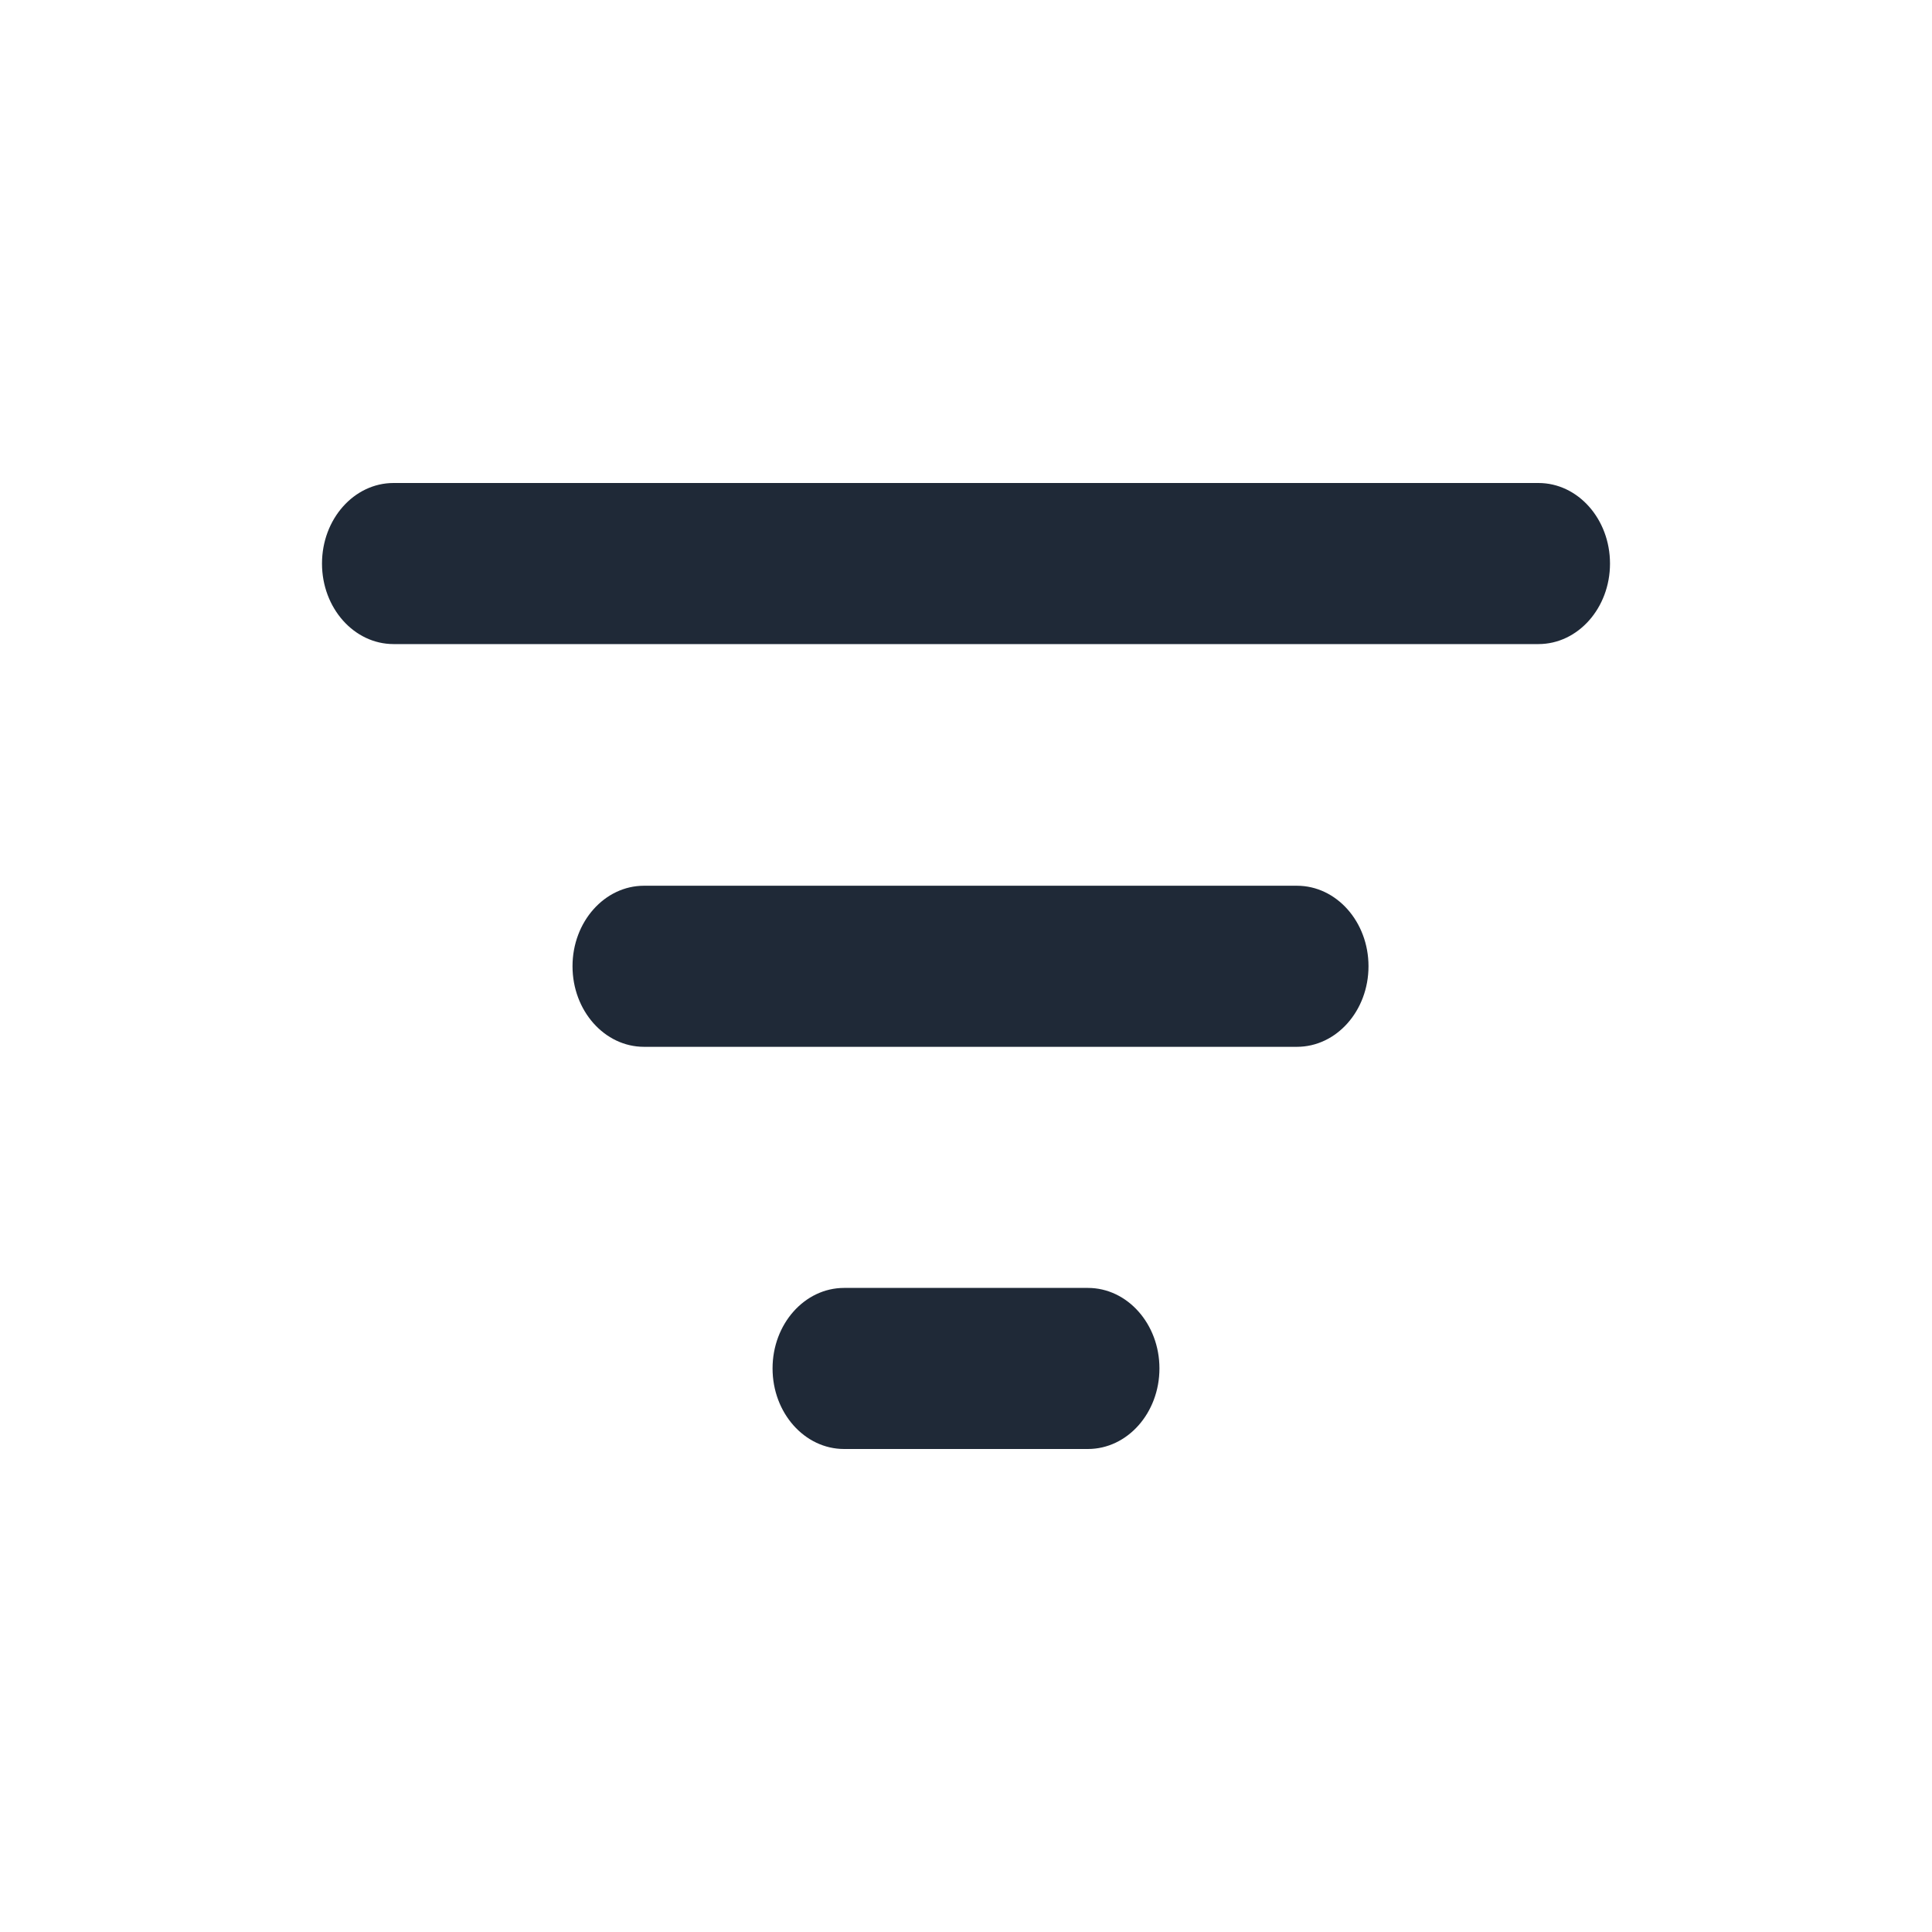 <svg width="24" height="24" viewBox="0 0 24 24" fill="none" xmlns="http://www.w3.org/2000/svg">
<path fill-rule="evenodd" clip-rule="evenodd" d="M7.112 12.003C7.112 11.451 7.51 11.003 8 11.003L16.111 11.003C16.602 11.003 17 11.451 17 12.003C17 12.556 16.602 13.004 16.111 13.004L8 13.004C7.51 13.004 7.112 12.556 7.112 12.003Z" fill="#1F2937"/>
<path fill-rule="evenodd" clip-rule="evenodd" d="M14.403 16.999C14.403 17.552 14.005 18 13.514 18H10.486C9.995 18 9.597 17.552 9.597 16.999C9.597 16.447 9.995 15.999 10.486 15.999L13.514 15.999C14.005 15.999 14.403 16.447 14.403 16.999Z" fill="#1F2937"/>
<path fill-rule="evenodd" clip-rule="evenodd" d="M4 7.001C4 6.448 4.398 6 4.889 6H19.111C19.602 6 20 6.448 20 7.001C20 7.553 19.602 8.001 19.111 8.001H4.889C4.398 8.001 4 7.553 4 7.001Z" fill="#1F2937"/>
</svg>
